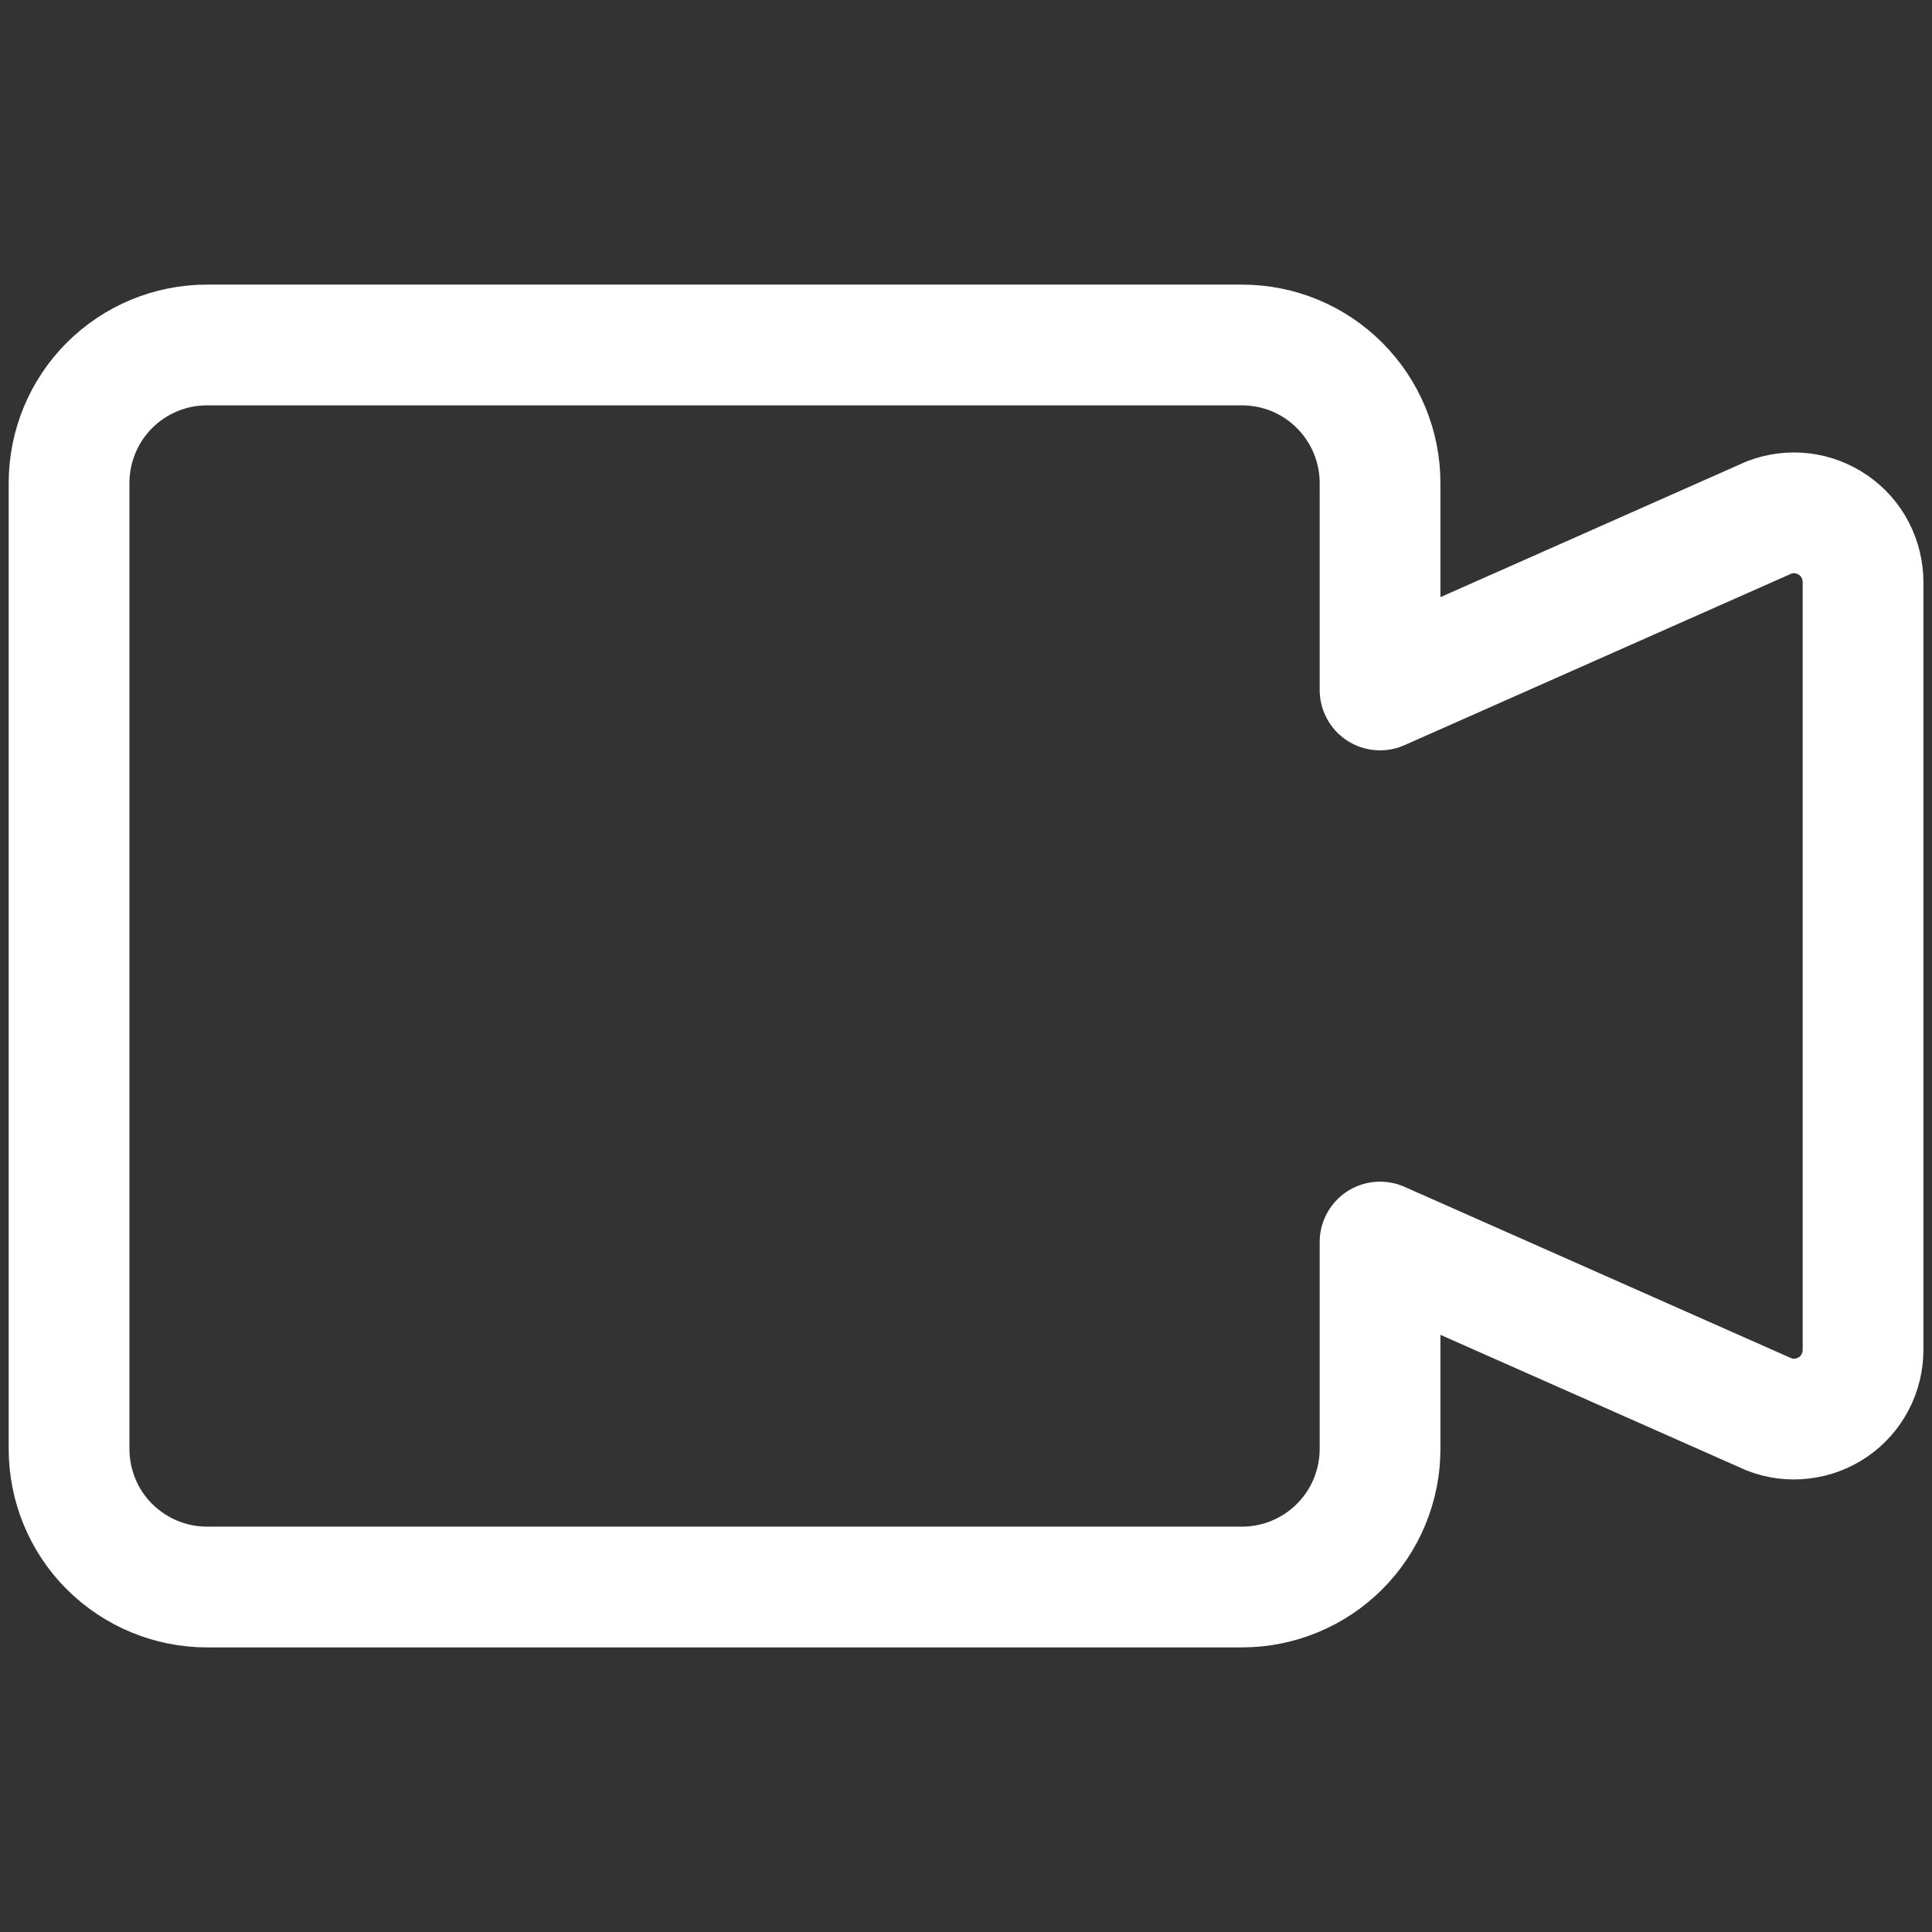 <svg width="16" height="16" viewBox="0 0 16 16" fill="none" xmlns="http://www.w3.org/2000/svg">
<rect x="0" y="0" width="16" height="16" fill="#333333" stroke="none"/>
<path d="M14.652 4.285L11.429 5.714V4C11.429 3.697 11.308 3.406 11.094 3.192C10.88 2.977 10.589 2.857 10.286 2.857H1.714C1.411 2.857 1.121 2.977 0.906 3.192C0.692 3.406 0.572 3.697 0.572 4V12C0.572 12.303 0.692 12.594 0.906 12.808C1.121 13.022 1.411 13.143 1.714 13.143H10.286C10.589 13.143 10.88 13.022 11.094 12.808C11.308 12.594 11.429 12.303 11.429 12V10.286L14.652 11.714C14.738 11.748 14.832 11.759 14.925 11.748C15.017 11.737 15.105 11.704 15.182 11.651C15.259 11.598 15.321 11.527 15.364 11.445C15.407 11.362 15.429 11.27 15.429 11.177V4.823C15.429 4.73 15.407 4.638 15.364 4.555C15.321 4.472 15.259 4.402 15.182 4.349C15.105 4.296 15.017 4.262 14.925 4.251C14.832 4.24 14.738 4.252 14.652 4.285Z" stroke="white" stroke-linecap="round" stroke-linejoin="round"/>
</svg>
